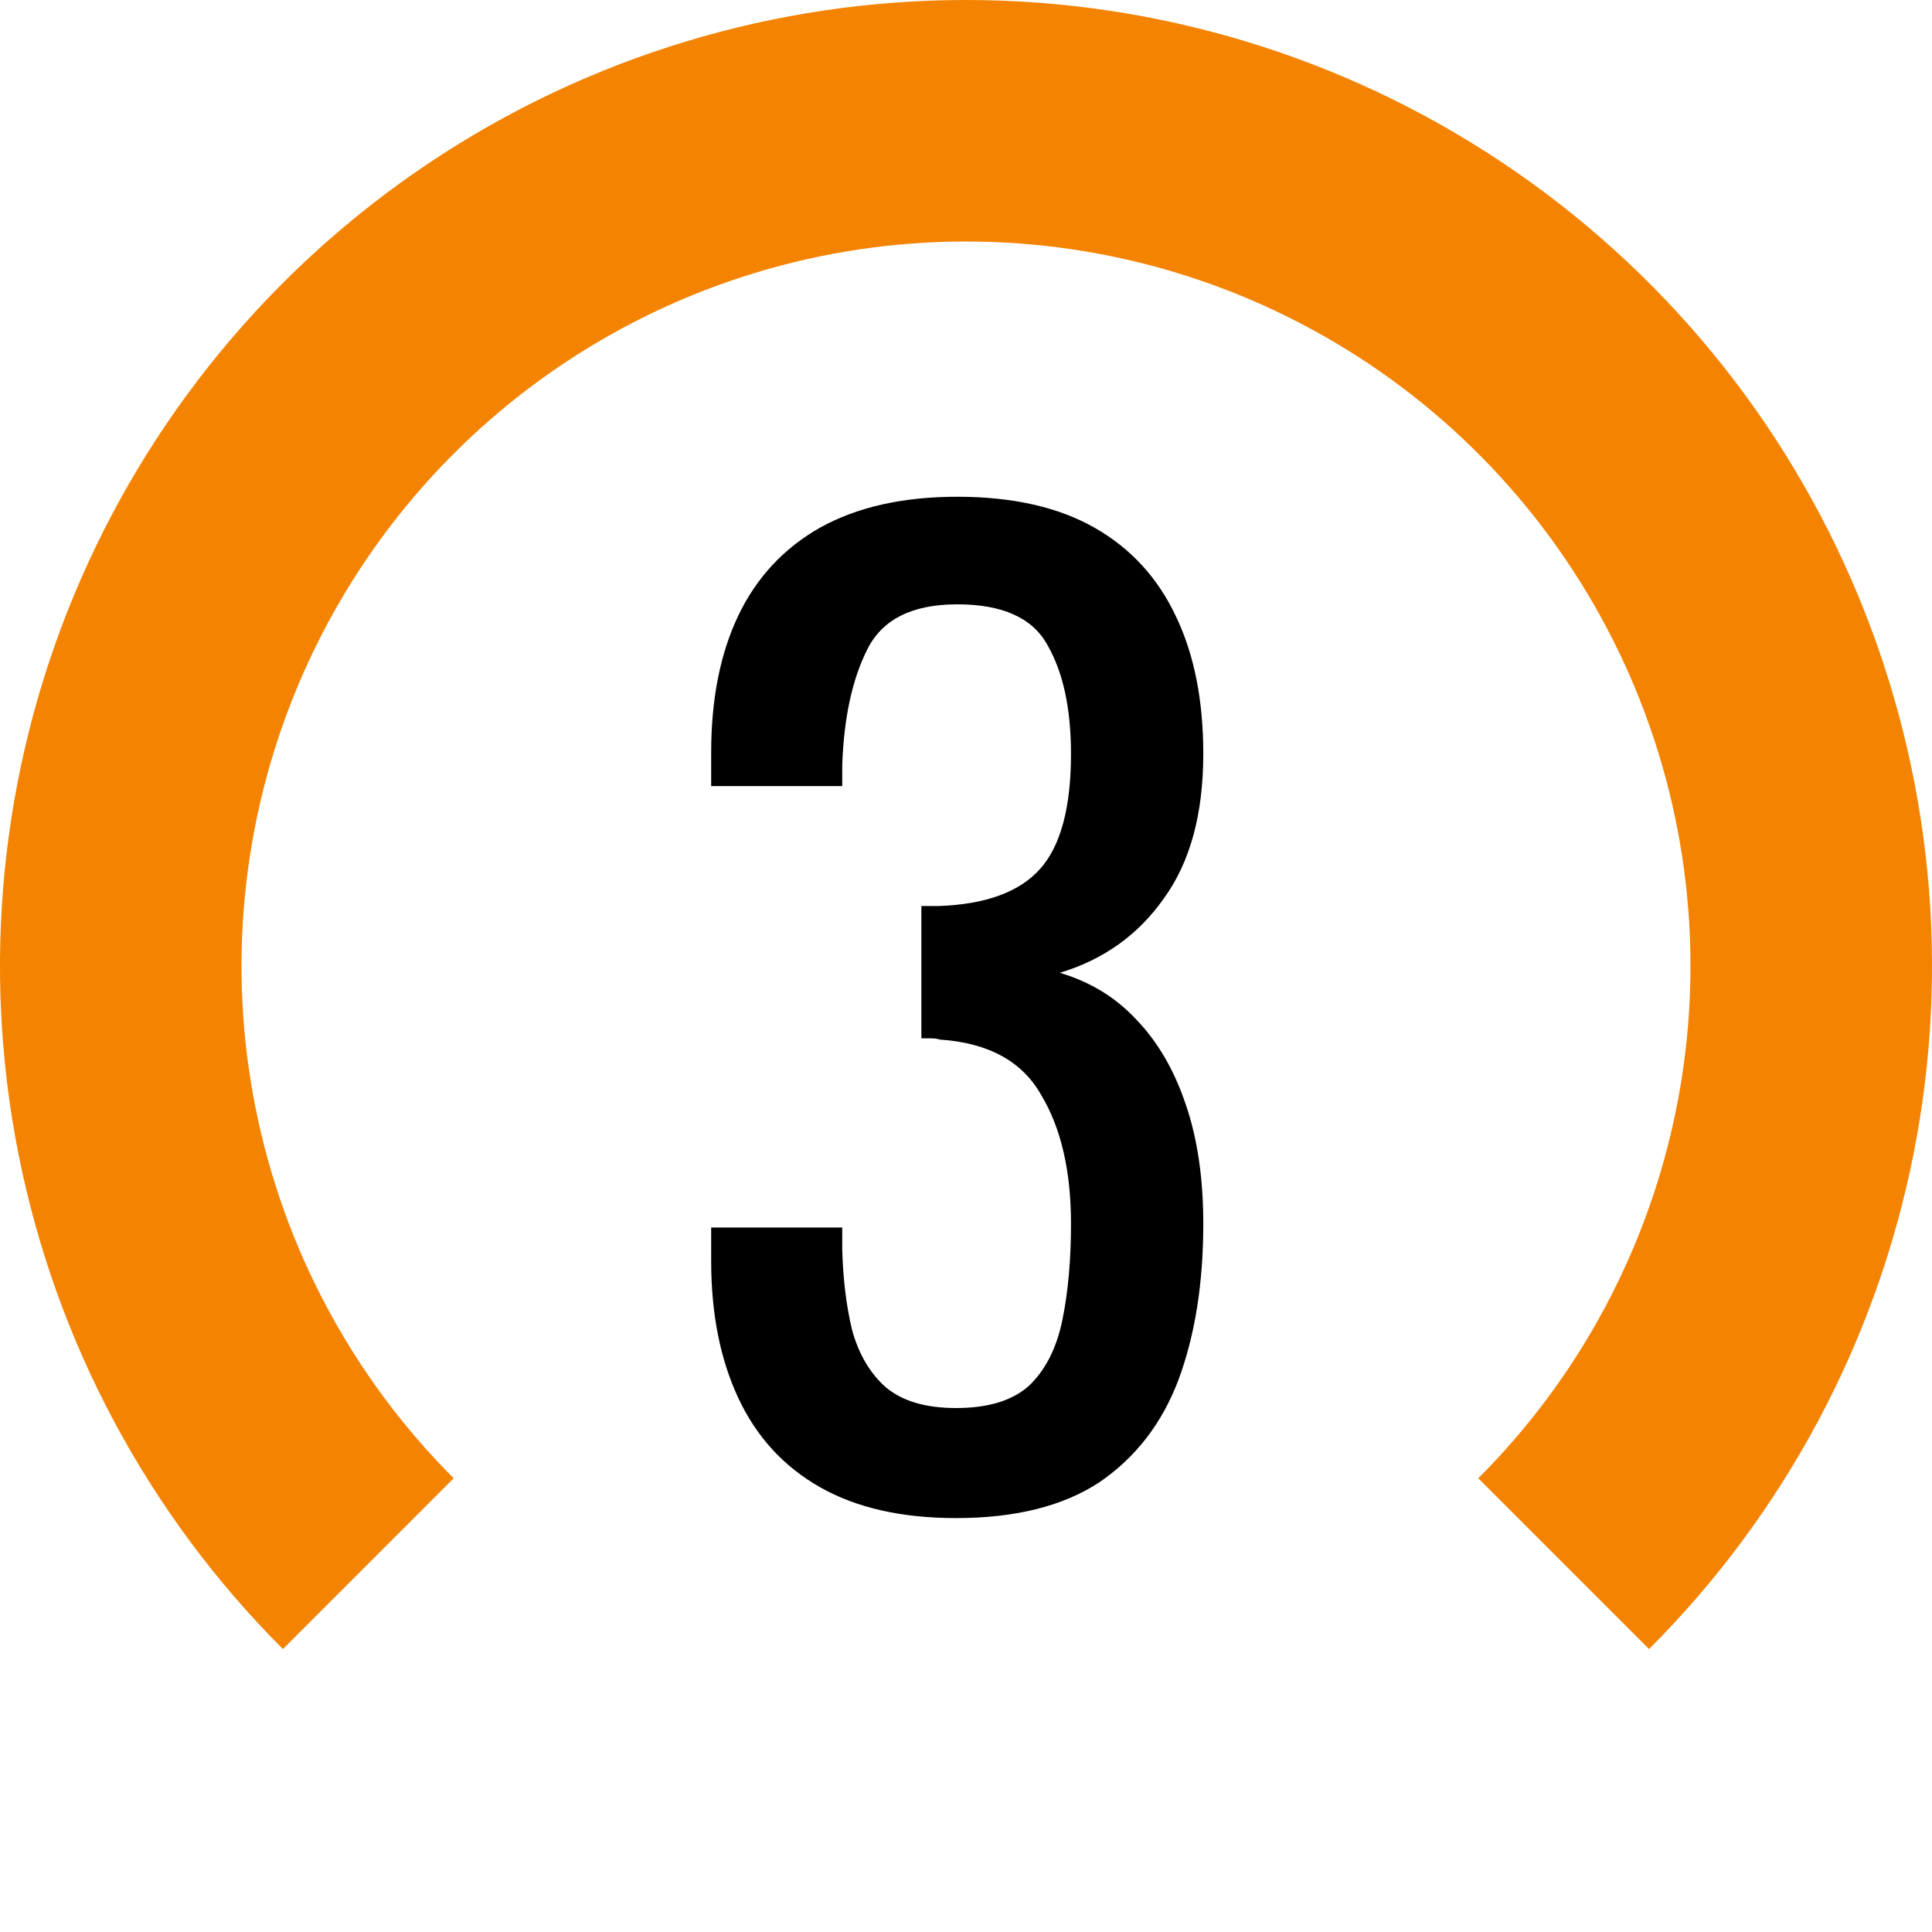 <svg width="100" height="100" viewBox="0 0 100 100" fill="none" xmlns="http://www.w3.org/2000/svg">
<path d="M85.355 85.355C92.348 78.363 97.11 69.454 99.039 59.755C100.969 50.056 99.978 40.002 96.194 30.866C92.41 21.73 86.001 13.921 77.778 8.427C69.556 2.932 59.889 4.51887e-07 50 0C40.111 -4.51887e-07 30.444 2.932 22.221 8.427C13.999 13.921 7.59 21.73 3.806 30.866C0.022 40.002 -0.969 50.056 0.961 59.755C2.89 69.454 7.652 78.363 14.645 85.355L23.483 76.516C18.239 71.272 14.668 64.59 13.221 57.316C11.774 50.042 12.516 42.502 15.354 35.649C18.193 28.797 22.999 22.94 29.166 18.82C35.333 14.699 42.583 12.5 50 12.5C57.417 12.5 64.667 14.699 70.834 18.82C77.001 22.94 81.807 28.797 84.645 35.649C87.484 42.502 88.226 50.042 86.779 57.316C85.332 64.59 81.761 71.272 76.516 76.516L85.355 85.355Z" fill="#F38300"/>
<path d="M49.482 78.576C46.666 78.576 44.319 78.043 42.442 76.976C40.565 75.909 39.157 74.373 38.218 72.368C37.279 70.363 36.81 67.995 36.81 65.264V63.536H43.594C43.594 63.707 43.594 63.899 43.594 64.112C43.594 64.283 43.594 64.475 43.594 64.688C43.637 66.224 43.807 67.611 44.106 68.848C44.447 70.085 45.023 71.067 45.834 71.792C46.687 72.517 47.903 72.88 49.482 72.88C51.146 72.88 52.405 72.496 53.258 71.728C54.111 70.917 54.687 69.787 54.986 68.336C55.285 66.885 55.434 65.221 55.434 63.344C55.434 60.613 54.922 58.395 53.898 56.688C52.917 54.939 51.167 53.979 48.65 53.808C48.522 53.765 48.351 53.744 48.138 53.744C47.967 53.744 47.818 53.744 47.69 53.744V46.896C47.818 46.896 47.967 46.896 48.138 46.896C48.309 46.896 48.458 46.896 48.586 46.896C51.018 46.811 52.767 46.171 53.834 44.976C54.901 43.781 55.434 41.797 55.434 39.024C55.434 36.677 55.029 34.8 54.218 33.392C53.45 31.984 51.893 31.28 49.546 31.28C47.199 31.28 45.642 32.069 44.874 33.648C44.106 35.184 43.679 37.168 43.594 39.6C43.594 39.771 43.594 39.963 43.594 40.176C43.594 40.347 43.594 40.517 43.594 40.688H36.81V38.96C36.81 36.187 37.279 33.819 38.218 31.856C39.157 29.893 40.565 28.379 42.442 27.312C44.362 26.245 46.73 25.712 49.546 25.712C52.405 25.712 54.773 26.245 56.65 27.312C58.527 28.379 59.935 29.915 60.874 31.92C61.813 33.883 62.282 36.251 62.282 39.024C62.282 42.139 61.599 44.635 60.234 46.512C58.911 48.389 57.119 49.669 54.858 50.352C56.437 50.821 57.759 51.632 58.826 52.784C59.935 53.936 60.789 55.408 61.386 57.2C61.983 58.949 62.282 60.997 62.282 63.344C62.282 66.416 61.855 69.104 61.002 71.408C60.149 73.669 58.783 75.44 56.906 76.72C55.029 77.957 52.554 78.576 49.482 78.576Z" fill="black"/>
</svg>
